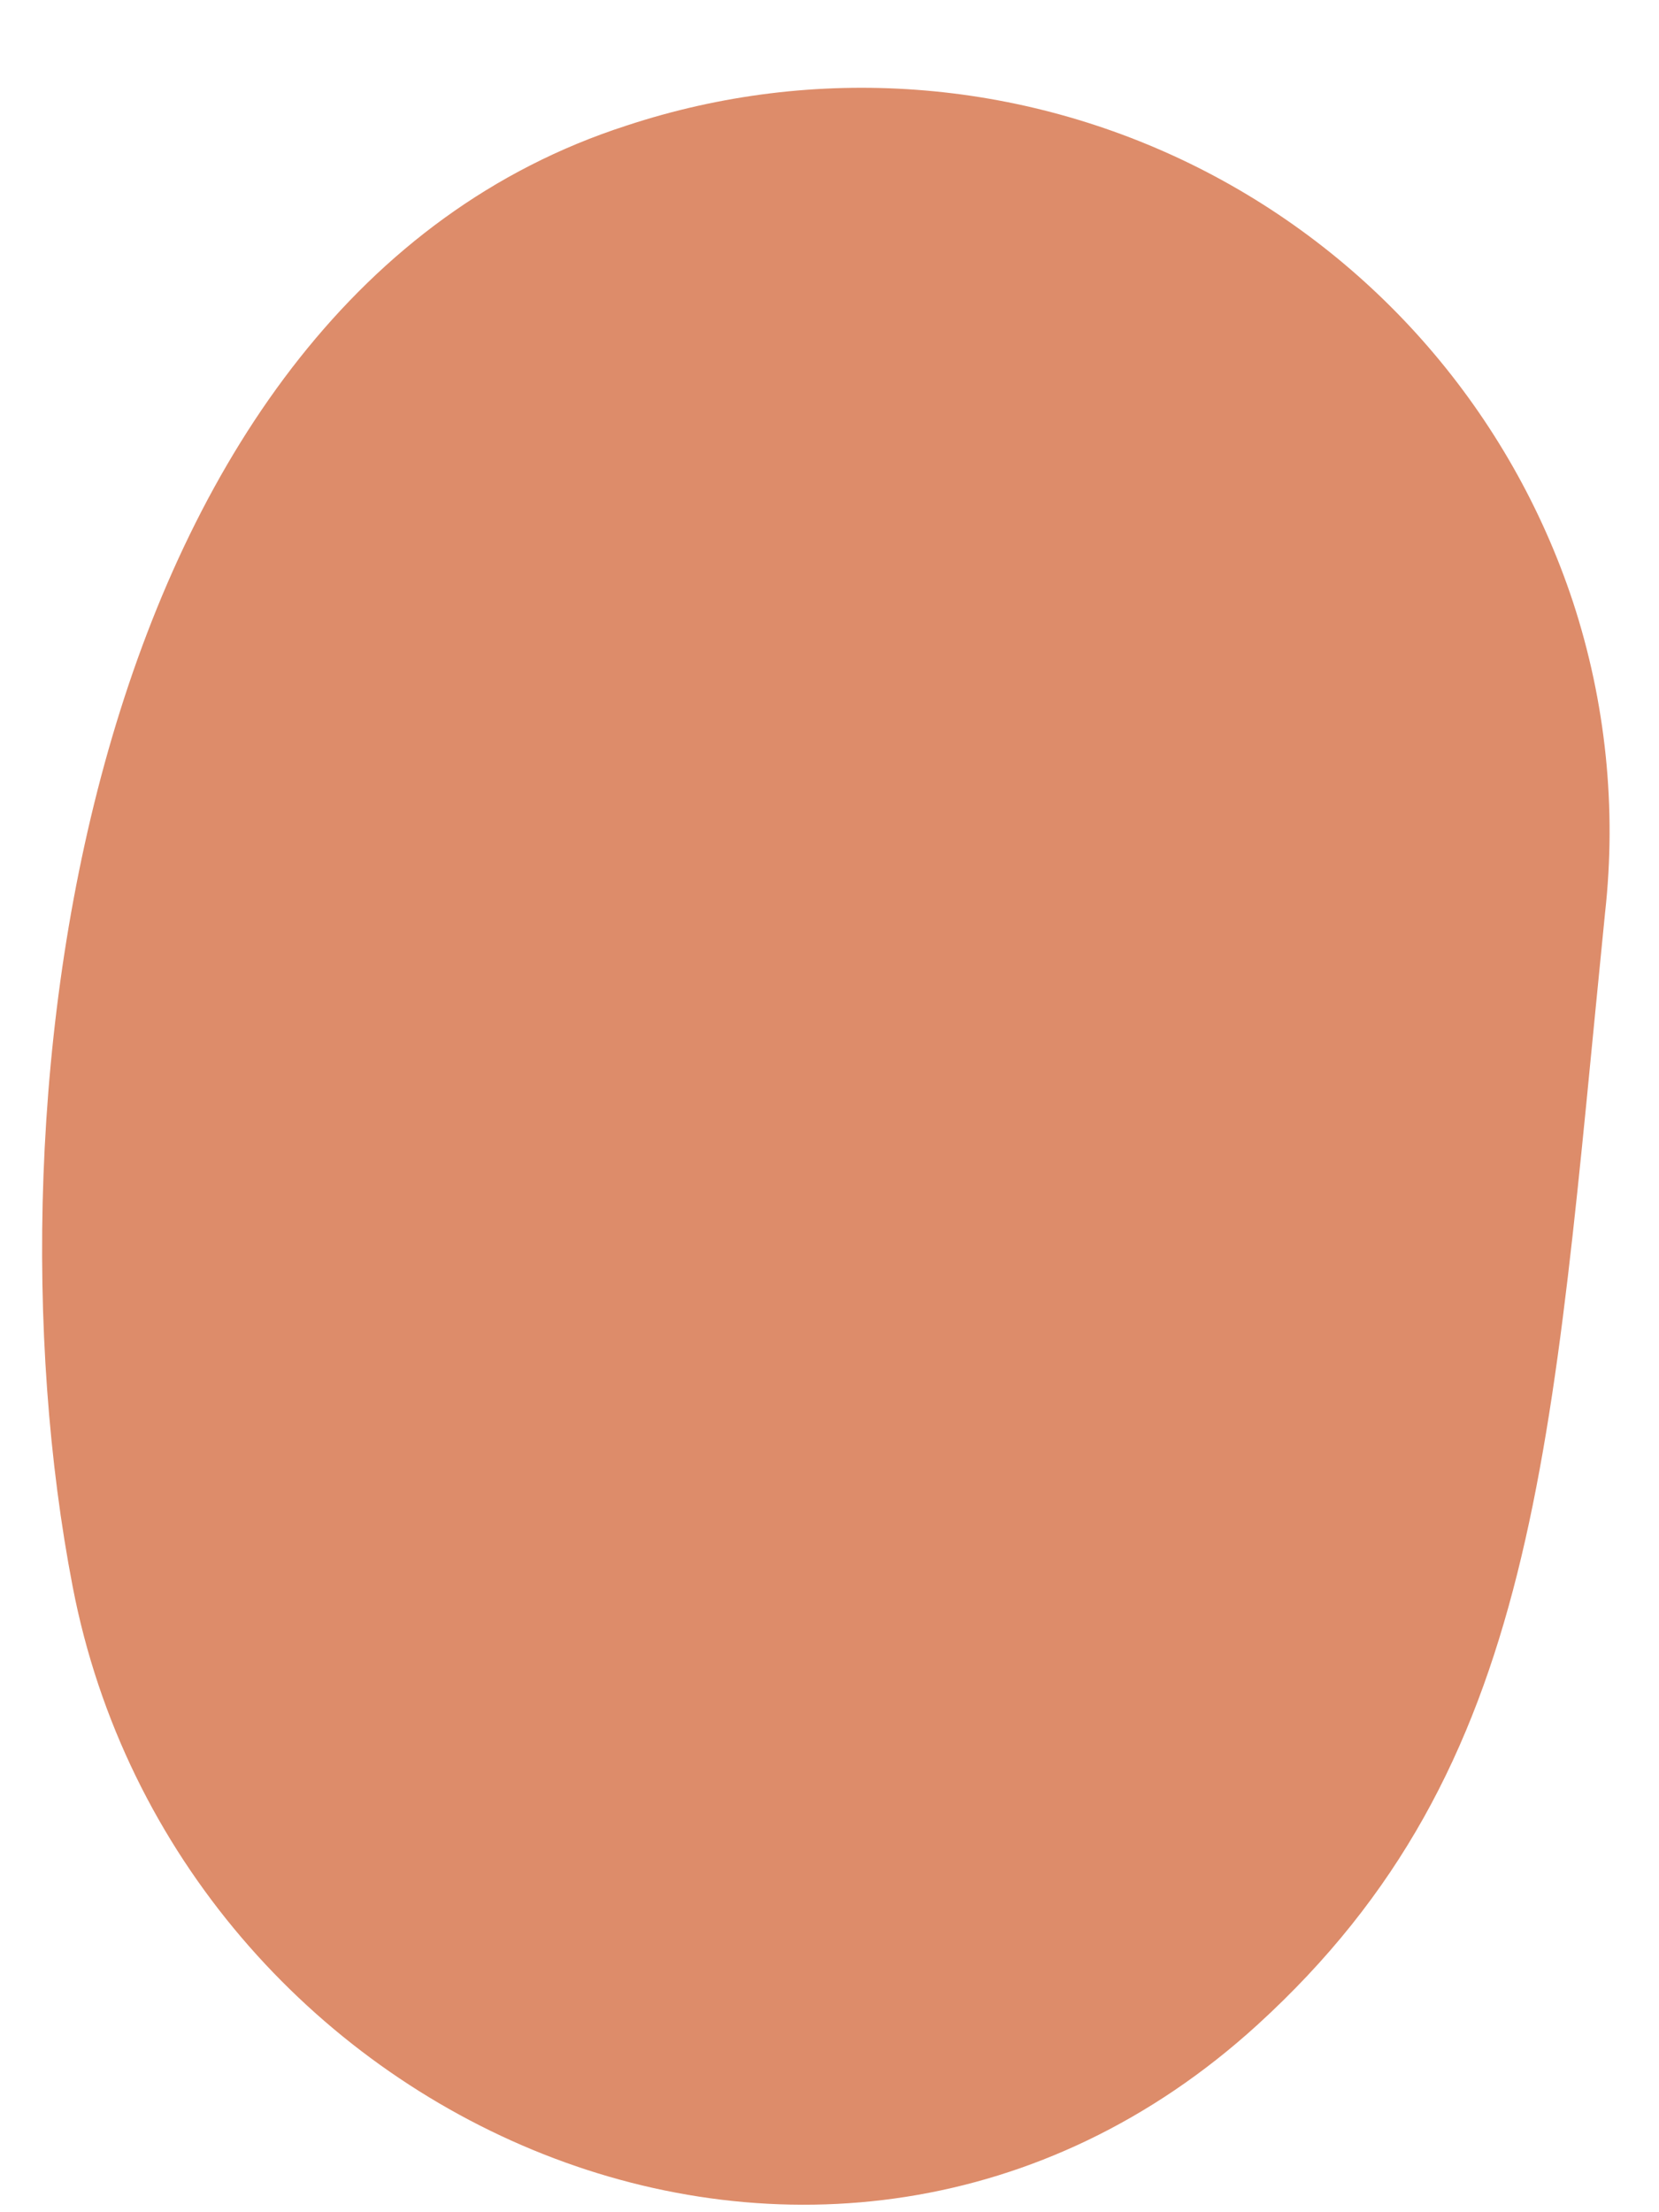 <?xml version="1.0" encoding="UTF-8" standalone="no"?><svg width='15' height='20' viewBox='0 0 15 20' fill='none' xmlns='http://www.w3.org/2000/svg'>
<path d='M14.512 8.255C14.024 13.116 13.931 15.969 11.369 18.306C7.499 21.833 1.595 19.218 0.657 14.344C-0.202 9.893 0.802 2.707 5.663 1.136C7.369 0.572 9.229 0.709 10.834 1.516C12.439 2.324 13.658 3.736 14.222 5.441C14.519 6.348 14.618 7.307 14.512 8.255Z' fill='#DD8C6A'/>
</svg>
